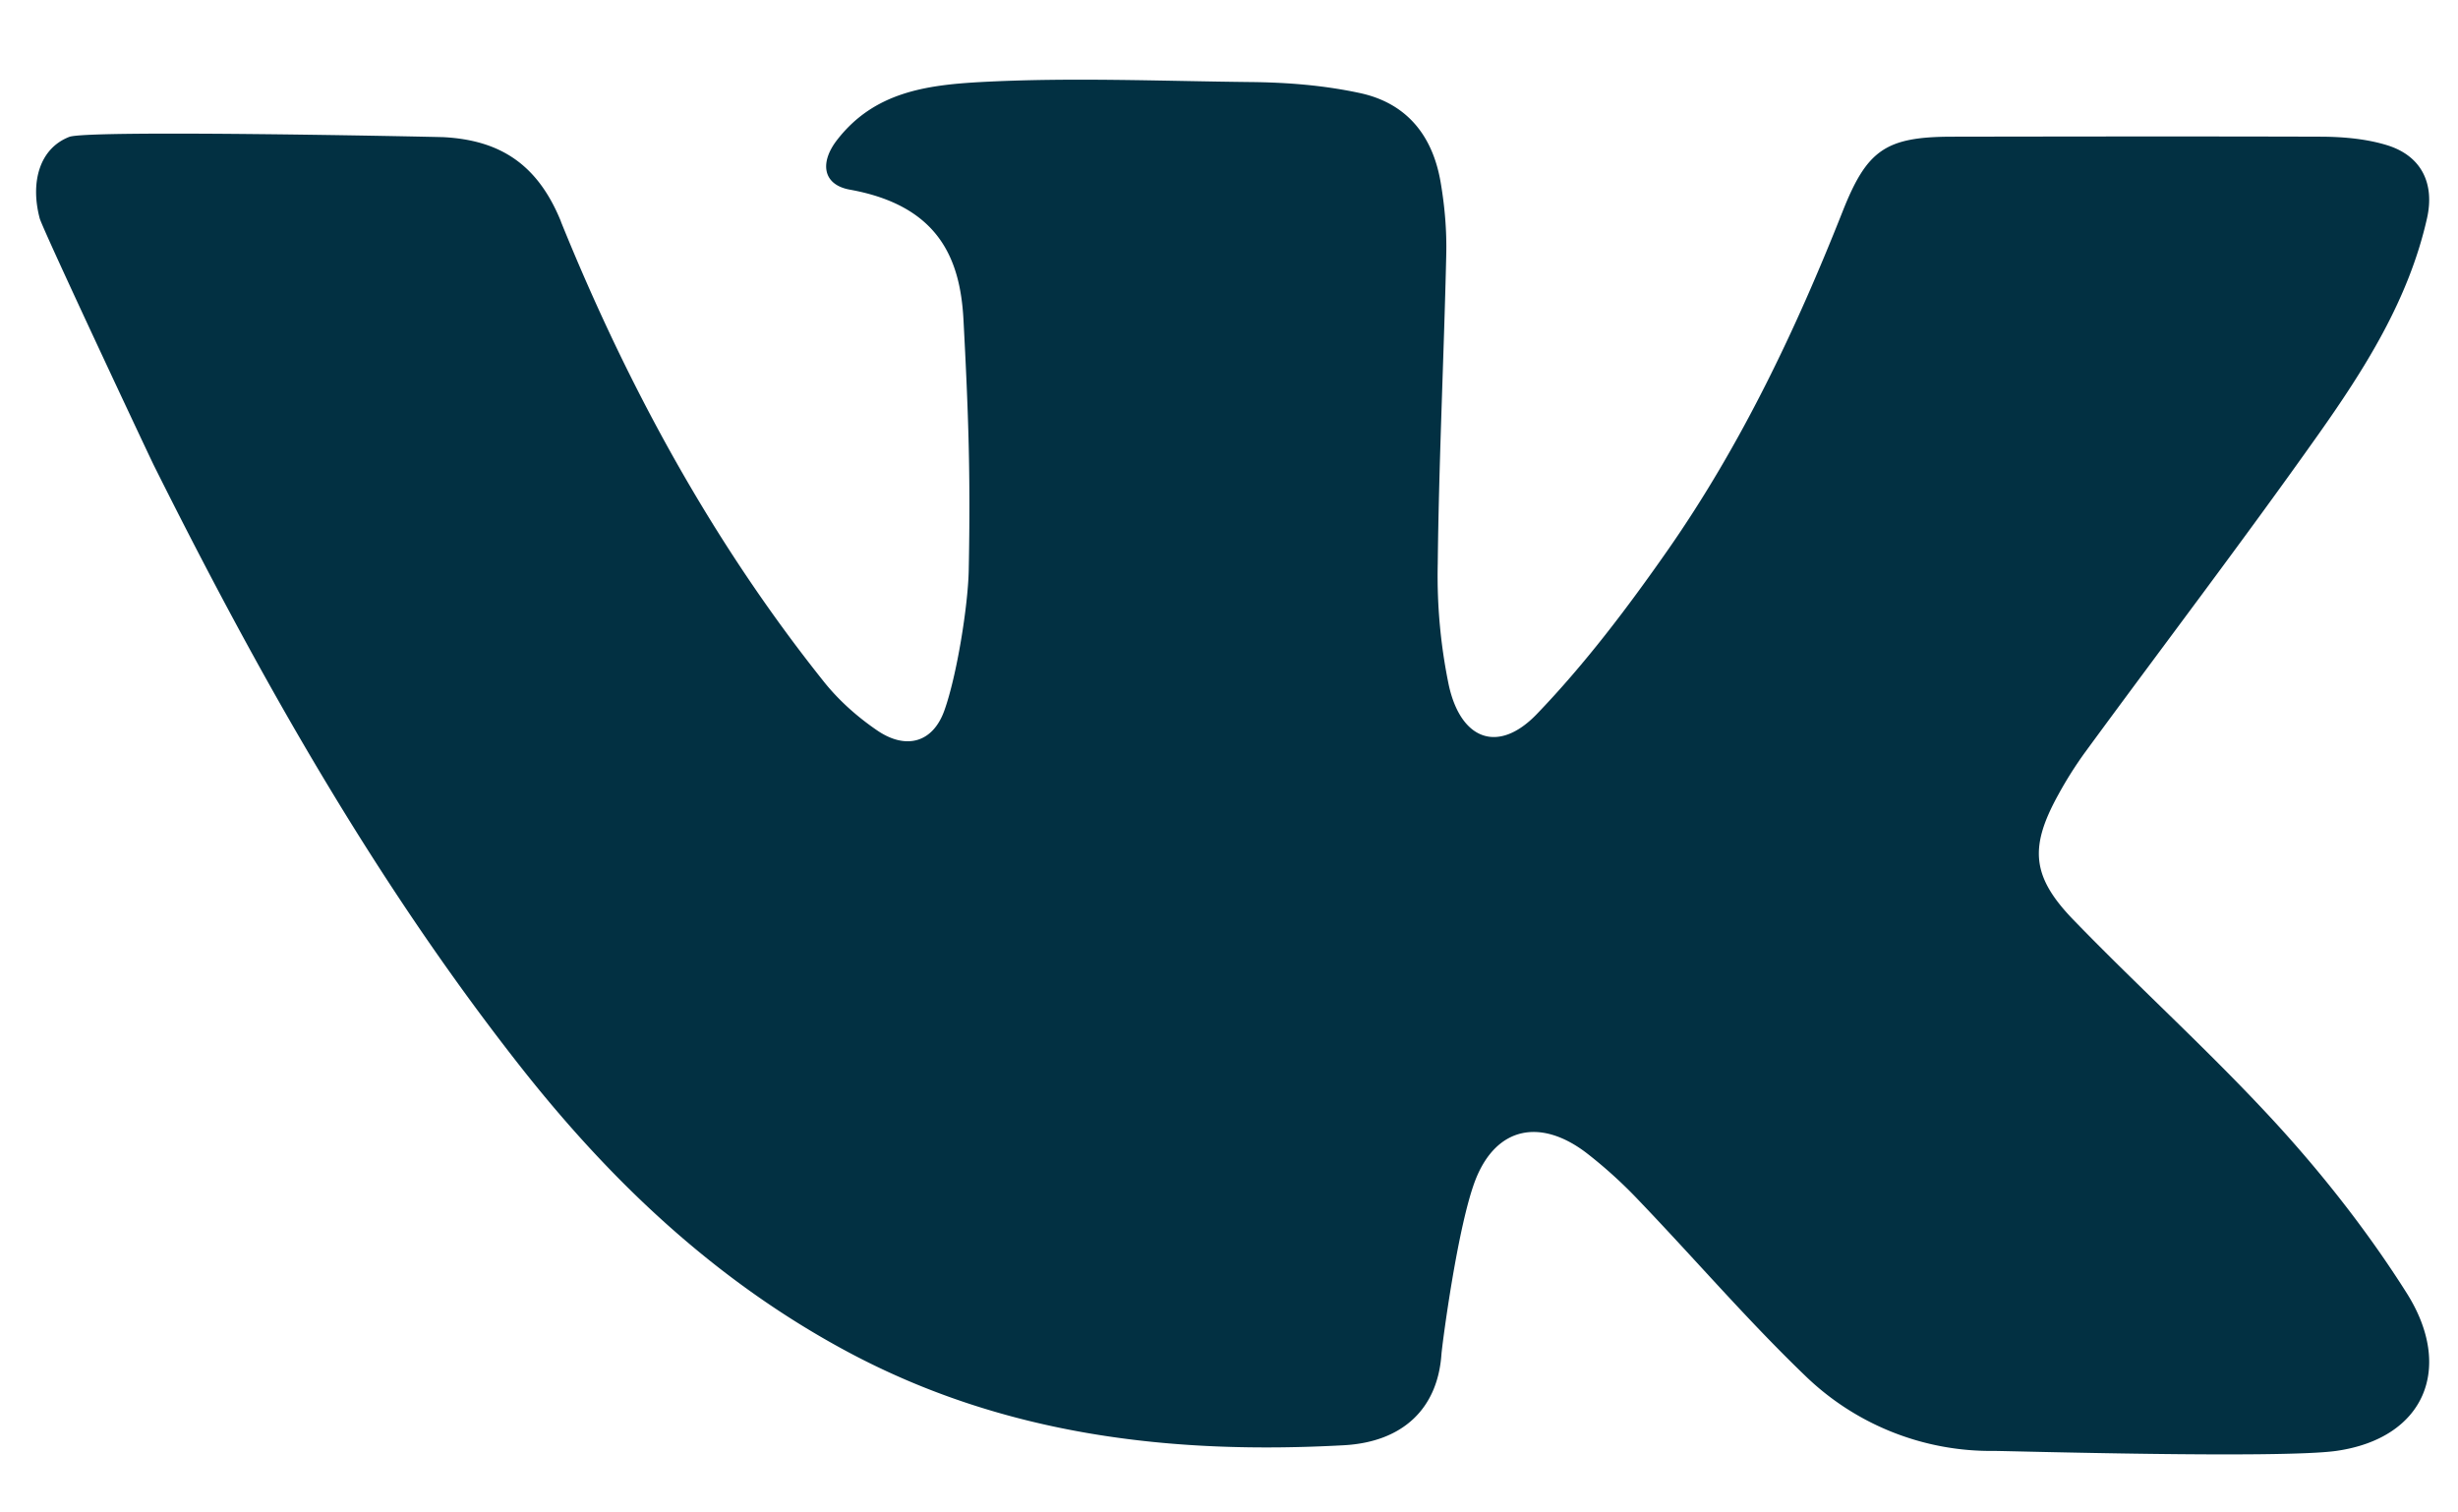 <svg xmlns="http://www.w3.org/2000/svg" width="26" height="16"><path fill="#023042" d="M5.933 2.344C6.64 4.09 7.536 5.735 8.715 7.212c.157.197.354.372.562.514.303.208.59.135.713-.212.13-.364.25-1.103.257-1.485.02-1-.003-1.655-.056-2.653-.035-.64-.263-1.201-1.203-1.37-.29-.053-.318-.292-.13-.53.388-.497.929-.576 1.516-.608.95-.051 1.905-.01 2.858 0 .388.004.778.035 1.16.118.498.11.765.459.847.945.043.251.065.509.059.763-.025 1.09-.078 2.181-.09 3.272a5.7 5.7 0 00.117 1.283c.128.581.524.727.929.307.513-.533.966-1.133 1.391-1.742.772-1.108 1.35-2.324 1.846-3.578.256-.647.453-.788 1.15-.79 1.307-.002 2.616-.004 3.924 0 .232.002.475.024.694.093.355.114.496.403.413.771-.194.862-.66 1.595-1.159 2.3-.8 1.13-1.64 2.232-2.459 3.35a4.214 4.214 0 00-.282.447c-.306.554-.285.865.162 1.326.711.734 1.473 1.42 2.162 2.174.5.549.964 1.144 1.36 1.77.503.793.193 1.539-.745 1.672-.59.083-3.47 0-3.62 0a2.82 2.82 0 01-2-.799c-.608-.585-1.16-1.228-1.745-1.839a4.875 4.875 0 00-.566-.515c-.478-.364-.946-.283-1.17.278-.19.482-.355 1.747-.363 1.855-.04.565-.4.925-1.032.96-1.828.1-3.598-.105-5.248-.988-1.398-.749-2.514-1.808-3.481-3.042-1.537-1.96-2.75-4.116-3.858-6.335C1.572 4.811.45 2.423.42 2.31c-.1-.377-.006-.738.313-.862.199-.078 3.898 0 3.96.003.59.032.992.28 1.241.893z"/></svg>